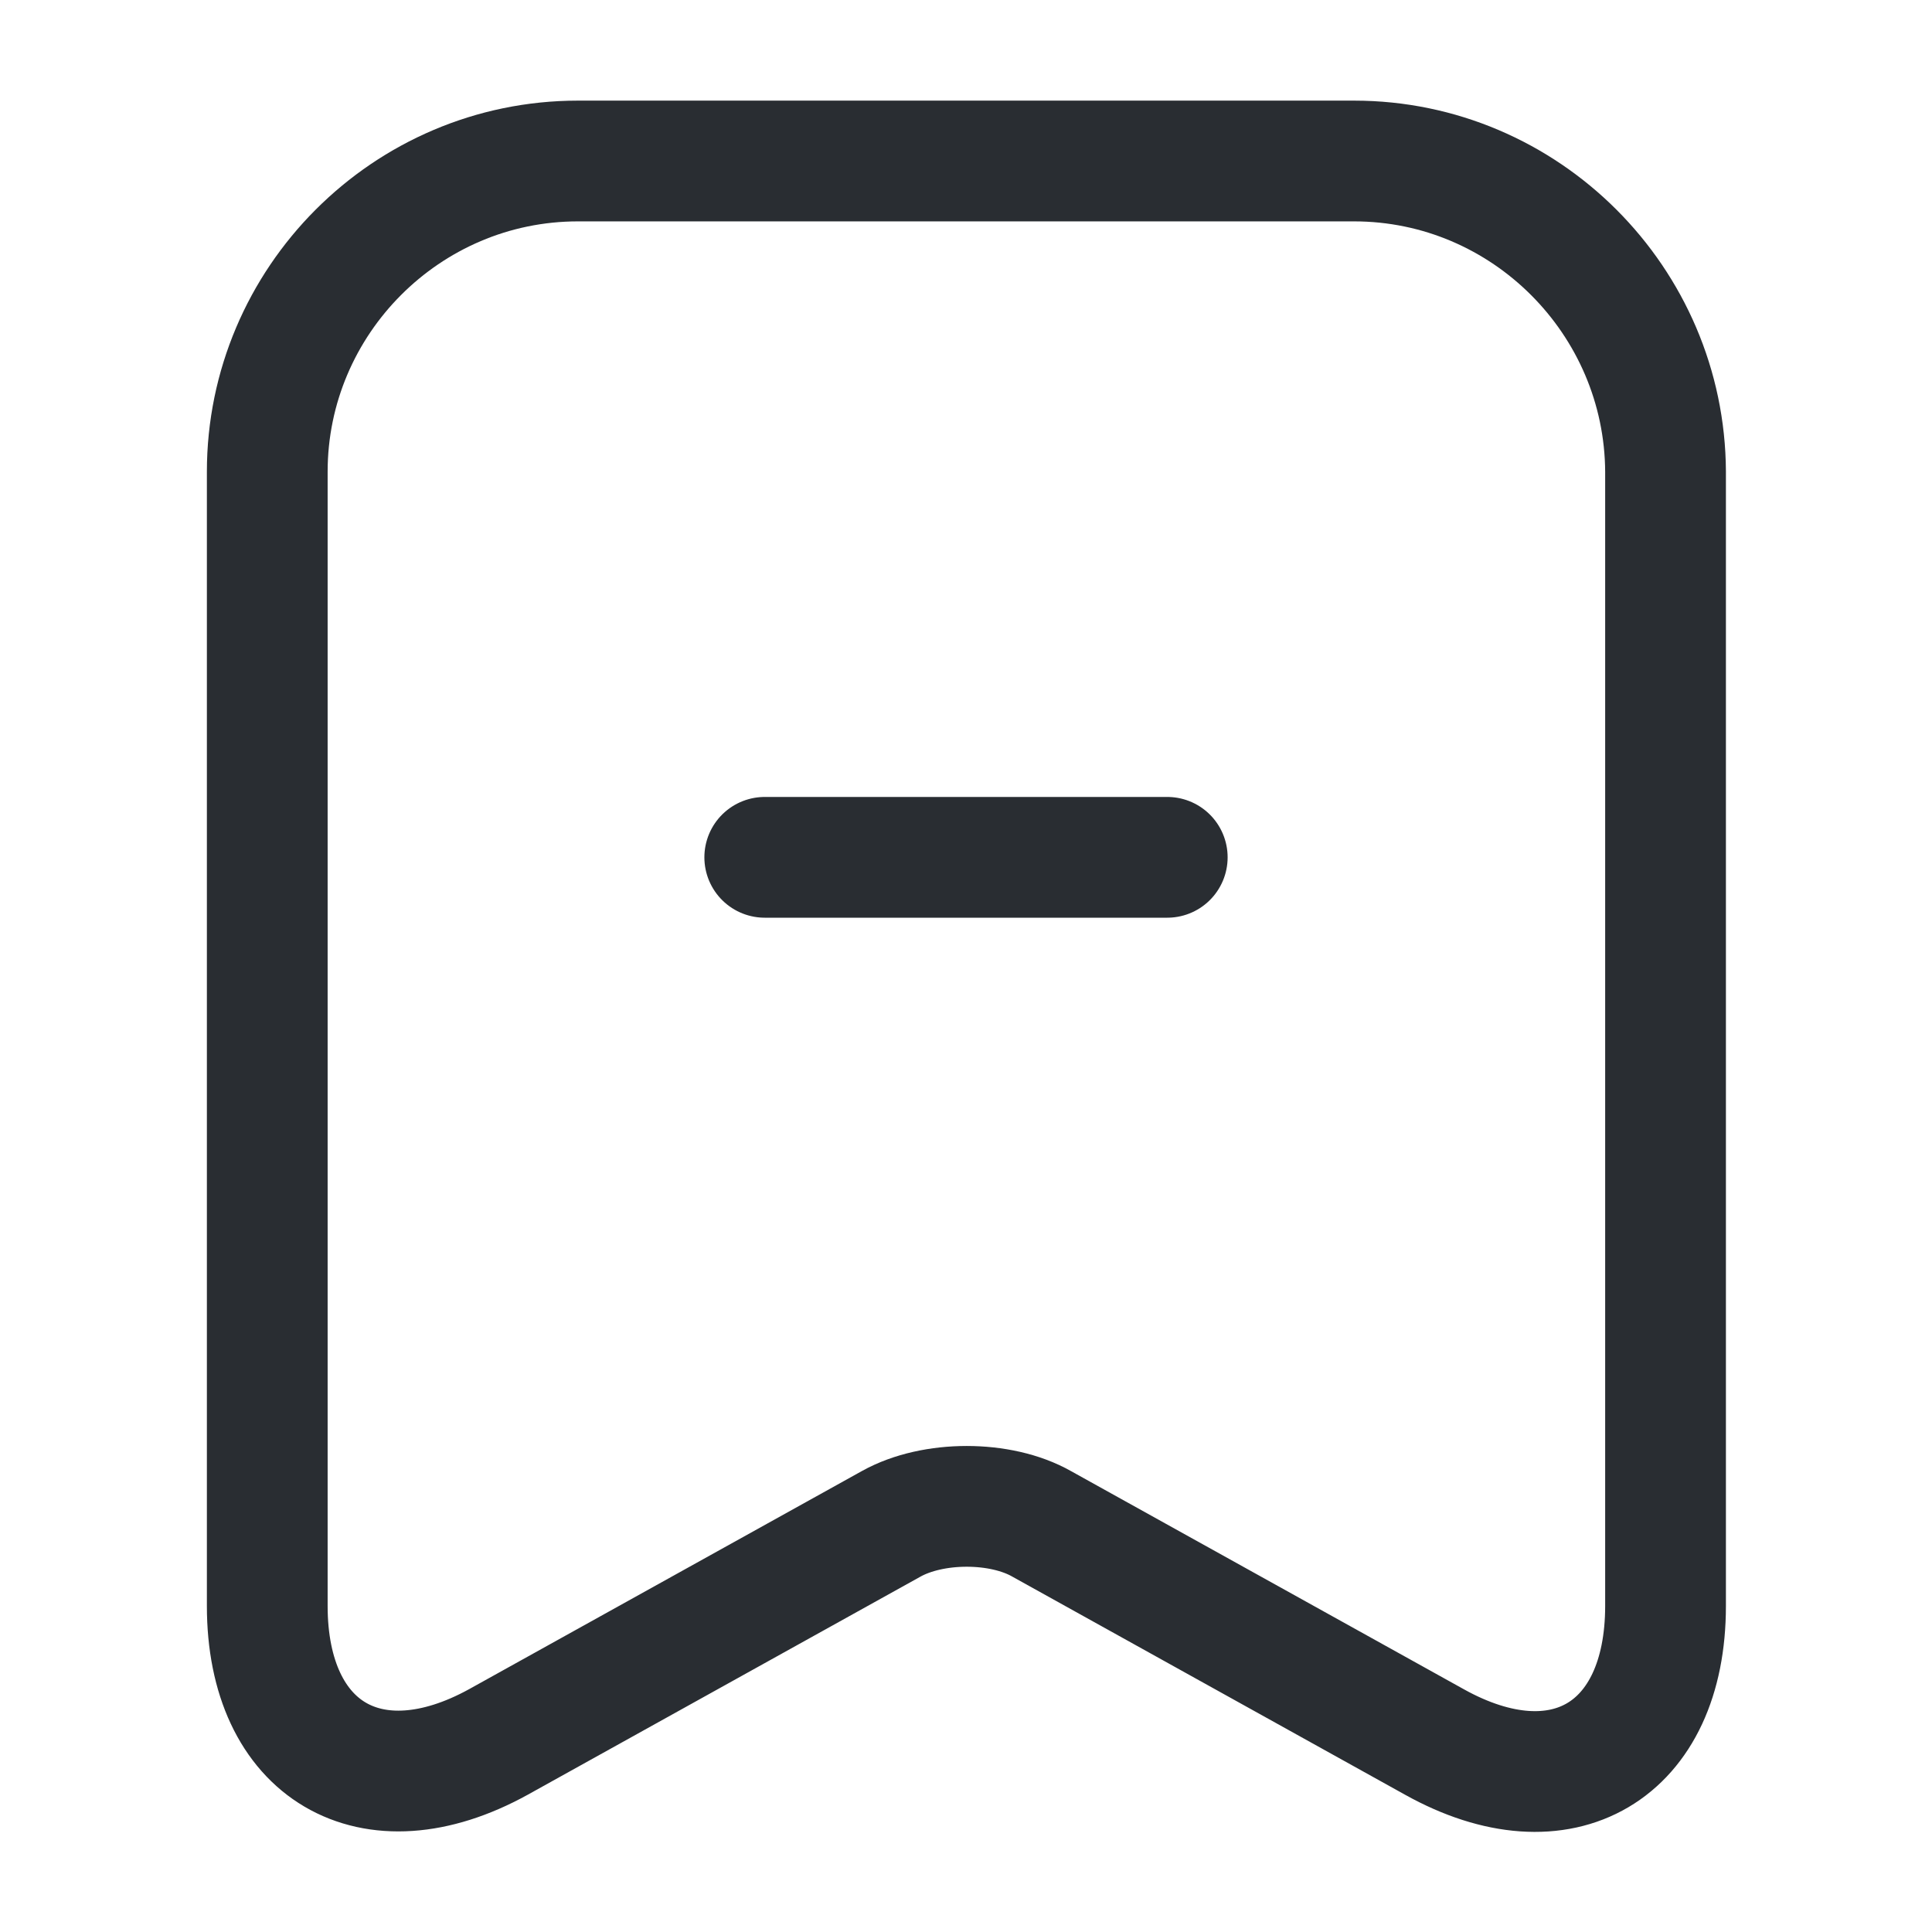 <svg width="24" height="24" fill="none" xmlns="http://www.w3.org/2000/svg" viewBox="0 0 24 24">
  <path d="M14.5 10.65h-5" stroke="#292D32" stroke-width="1.5" stroke-miterlimit="10" stroke-linecap="round" stroke-linejoin="round"/>
  <path d="M16.82 2H7.18C5.05 2 3.32 3.74 3.32 5.86v14.09c0 1.8 1.29 2.56 2.87 1.69l4.88-2.71c.52-.29 1.36-.29 1.87 0l4.88 2.71c1.58.88 2.87.12 2.87-1.69V5.86C20.68 3.74 18.95 2 16.82 2z" stroke="#292D32" stroke-width="1.5" stroke-linecap="round" stroke-linejoin="round"/>
</svg>